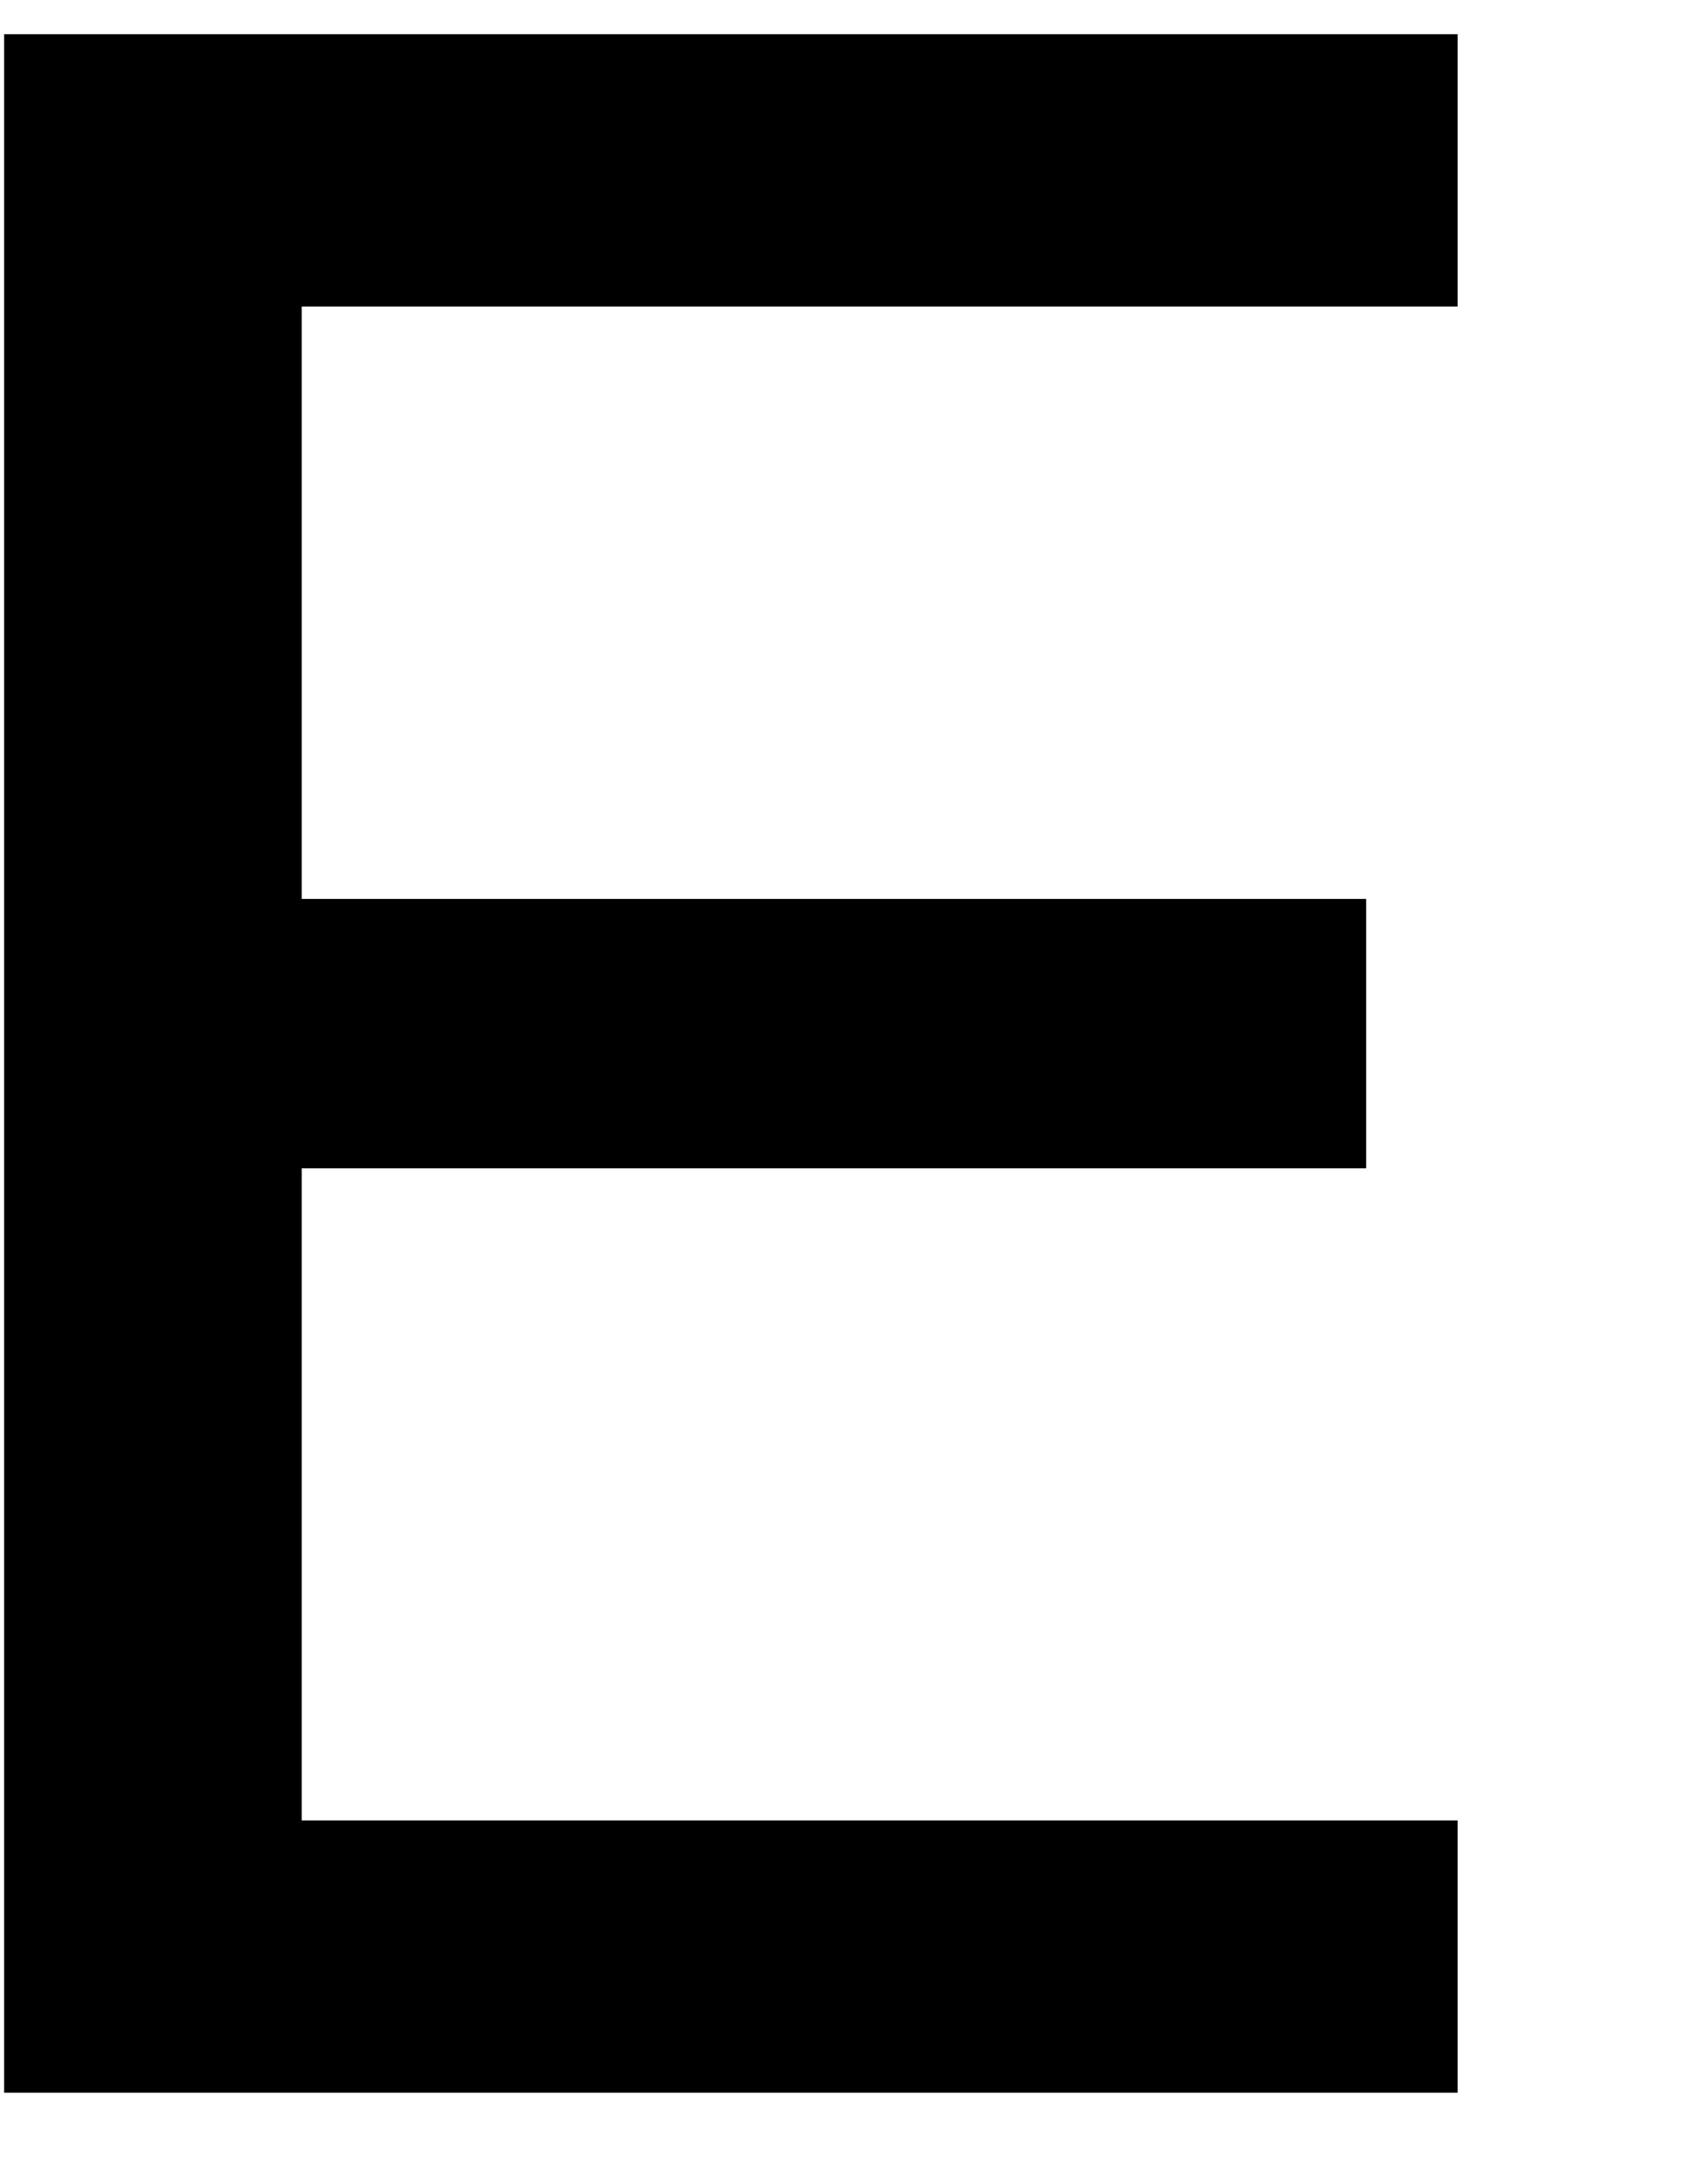<svg width="7" height="9" viewBox="0 0 7 9" fill="none" xmlns="http://www.w3.org/2000/svg">
<path d="M1.244 1.263V3.704H5.632V4.814H1.244V7.501H6.009V8.623H0.017V0.141H6.009V1.263H1.244Z" fill="black"/>
</svg>
